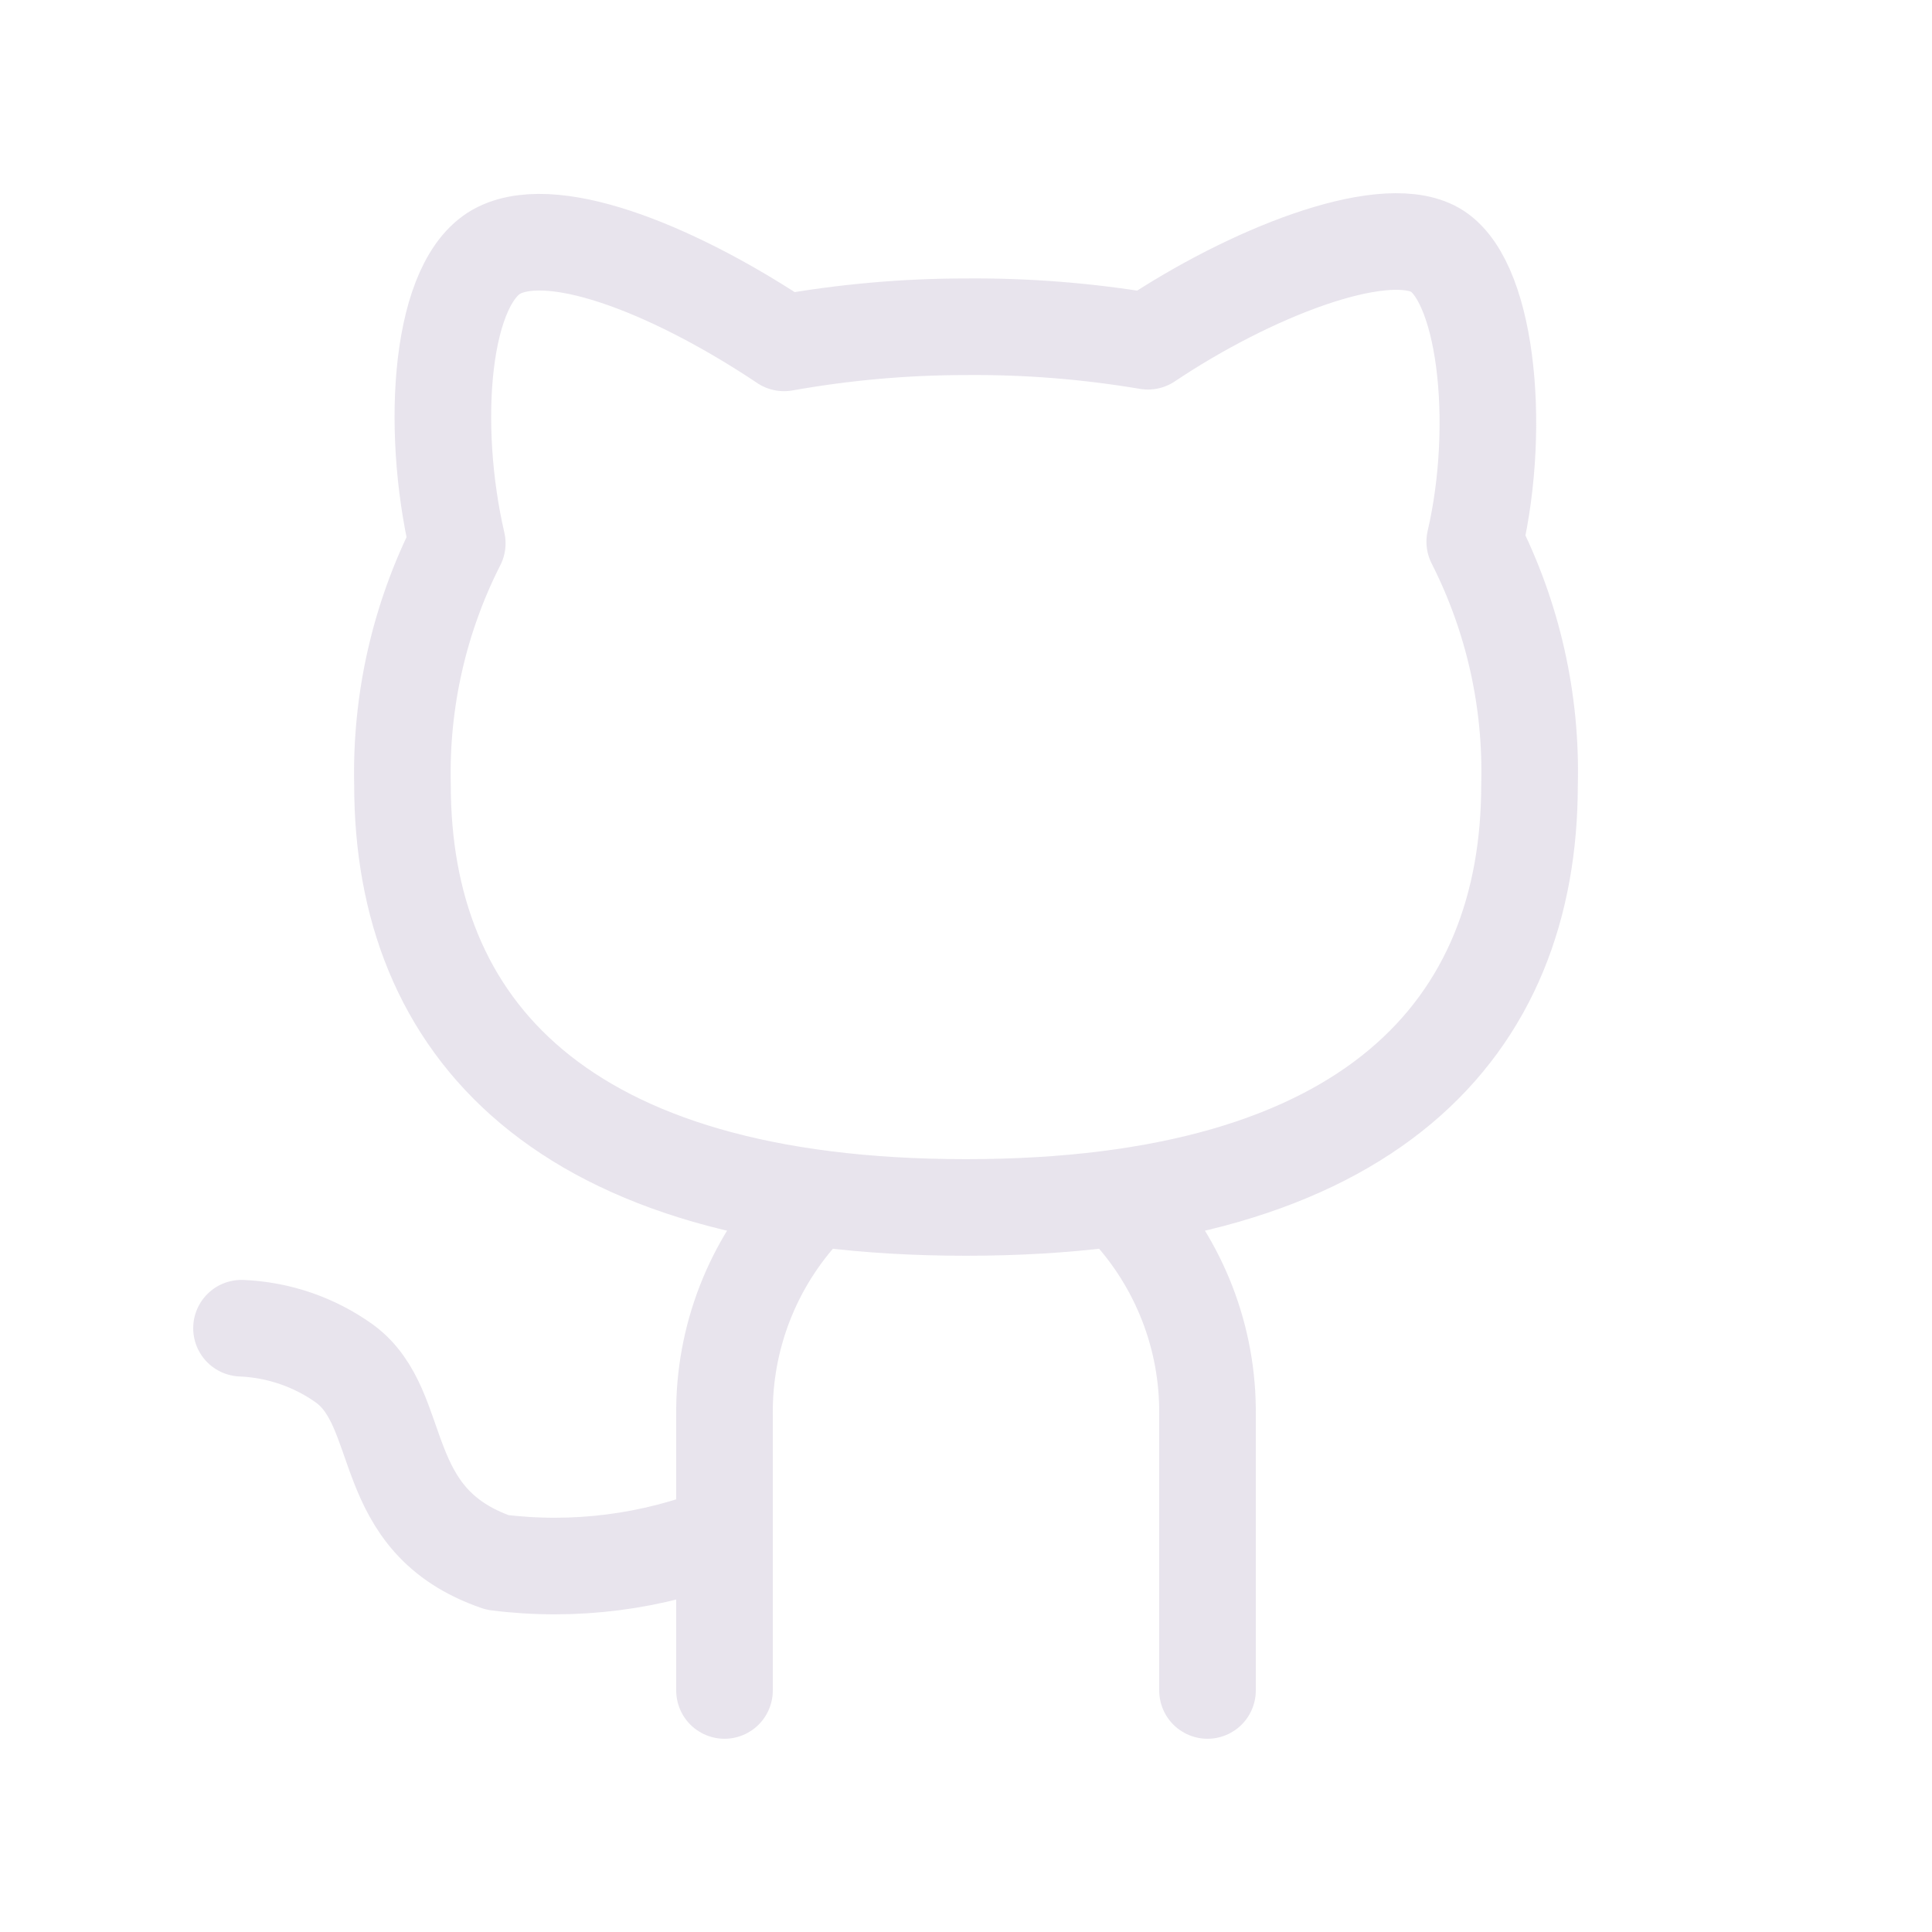 <svg width="40" height="40" viewBox="0 0 40 40" fill="none" xmlns="http://www.w3.org/2000/svg">
<path d="M16.667 24.999C15.579 26.165 14.982 27.704 15 29.299V34.999M23.333 24.999C24.421 26.165 25.018 27.704 25 29.299V34.999M15 31.749C13.509 32.343 11.892 32.549 10.3 32.349C7.767 31.482 8.433 29.182 7.133 28.232C6.509 27.785 5.767 27.531 5 27.499M31.667 16.249C31.667 21.249 28.417 24.999 20 24.999C11.583 24.999 8.333 21.249 8.333 16.249C8.292 14.514 8.682 12.796 9.467 11.249C8.9 8.799 9.117 5.782 10.333 5.182C11.55 4.582 14.117 5.682 16.233 7.099C17.477 6.877 18.737 6.765 20 6.765C21.262 6.754 22.522 6.855 23.767 7.065C25.883 5.649 28.567 4.599 29.667 5.149C30.767 5.699 31.1 8.765 30.533 11.215C31.324 12.773 31.713 14.503 31.667 16.249Z" stroke="#D8D2E1" stroke-opacity="0.6" stroke-width="2" stroke-linecap="round" stroke-linejoin="round"/>
</svg>
